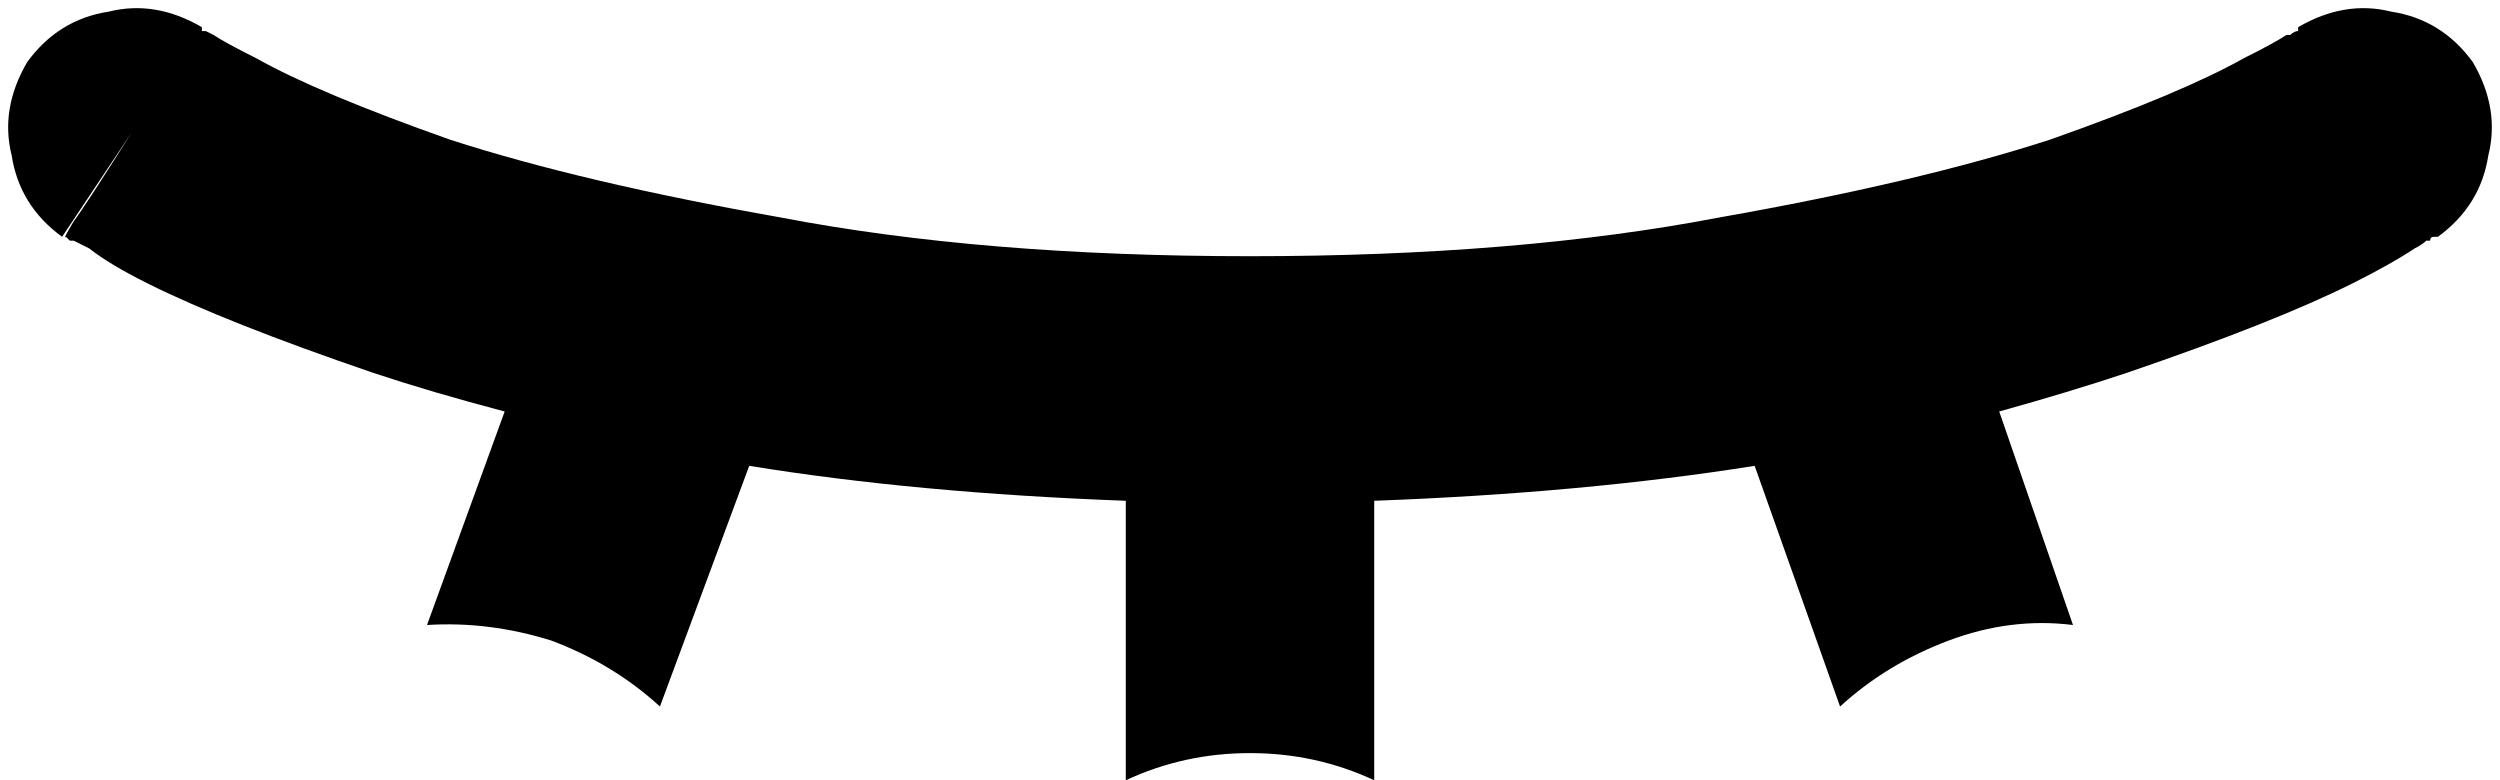 <svg xmlns="http://www.w3.org/2000/svg" viewBox="0 0 644 201">
    <path d="M 7 16 Q 15 5 28 3 L 28 3 Q 40 0 52 7 L 52 7 L 52 8 Q 52 8 53 8 Q 53 8 55 9 Q 58 11 66 15 Q 82 24 116 36 Q 150 47 201 56 Q 253 66 322 66 Q 391 66 443 56 Q 494 47 528 36 Q 562 24 578 15 Q 586 11 589 9 Q 590 9 590 9 Q 591 8 592 8 L 592 7 L 592 7 L 592 7 Q 604 0 616 3 Q 629 5 637 16 Q 644 28 641 40 Q 639 53 628 61 L 610 34 Q 623 53 626 57 Q 628 61 628 61 L 628 61 L 628 61 L 627 61 L 627 61 Q 627 61 627 61 Q 626 61 626 62 Q 625 62 625 62 Q 624 63 622 64 Q 616 68 606 73 Q 586 83 548 96 Q 533 101 515 106 L 534 161 Q 518 159 502 165 Q 486 171 474 182 L 452 120 Q 408 127 354 129 L 354 201 Q 339 194 322 194 Q 305 194 290 201 L 290 129 Q 236 127 193 120 L 170 182 Q 158 171 142 165 Q 126 160 110 161 L 130 106 Q 111 101 96 96 Q 58 83 38 73 Q 28 68 23 64 Q 21 63 19 62 Q 19 62 18 62 Q 18 62 17 61 Q 17 61 17 61 L 17 61 L 17 61 L 17 61 L 17 61 Q 16 62 19 57 Q 22 53 34 34 L 16 61 Q 5 53 3 40 Q 0 28 7 16 L 7 16 Z"/>
</svg>

